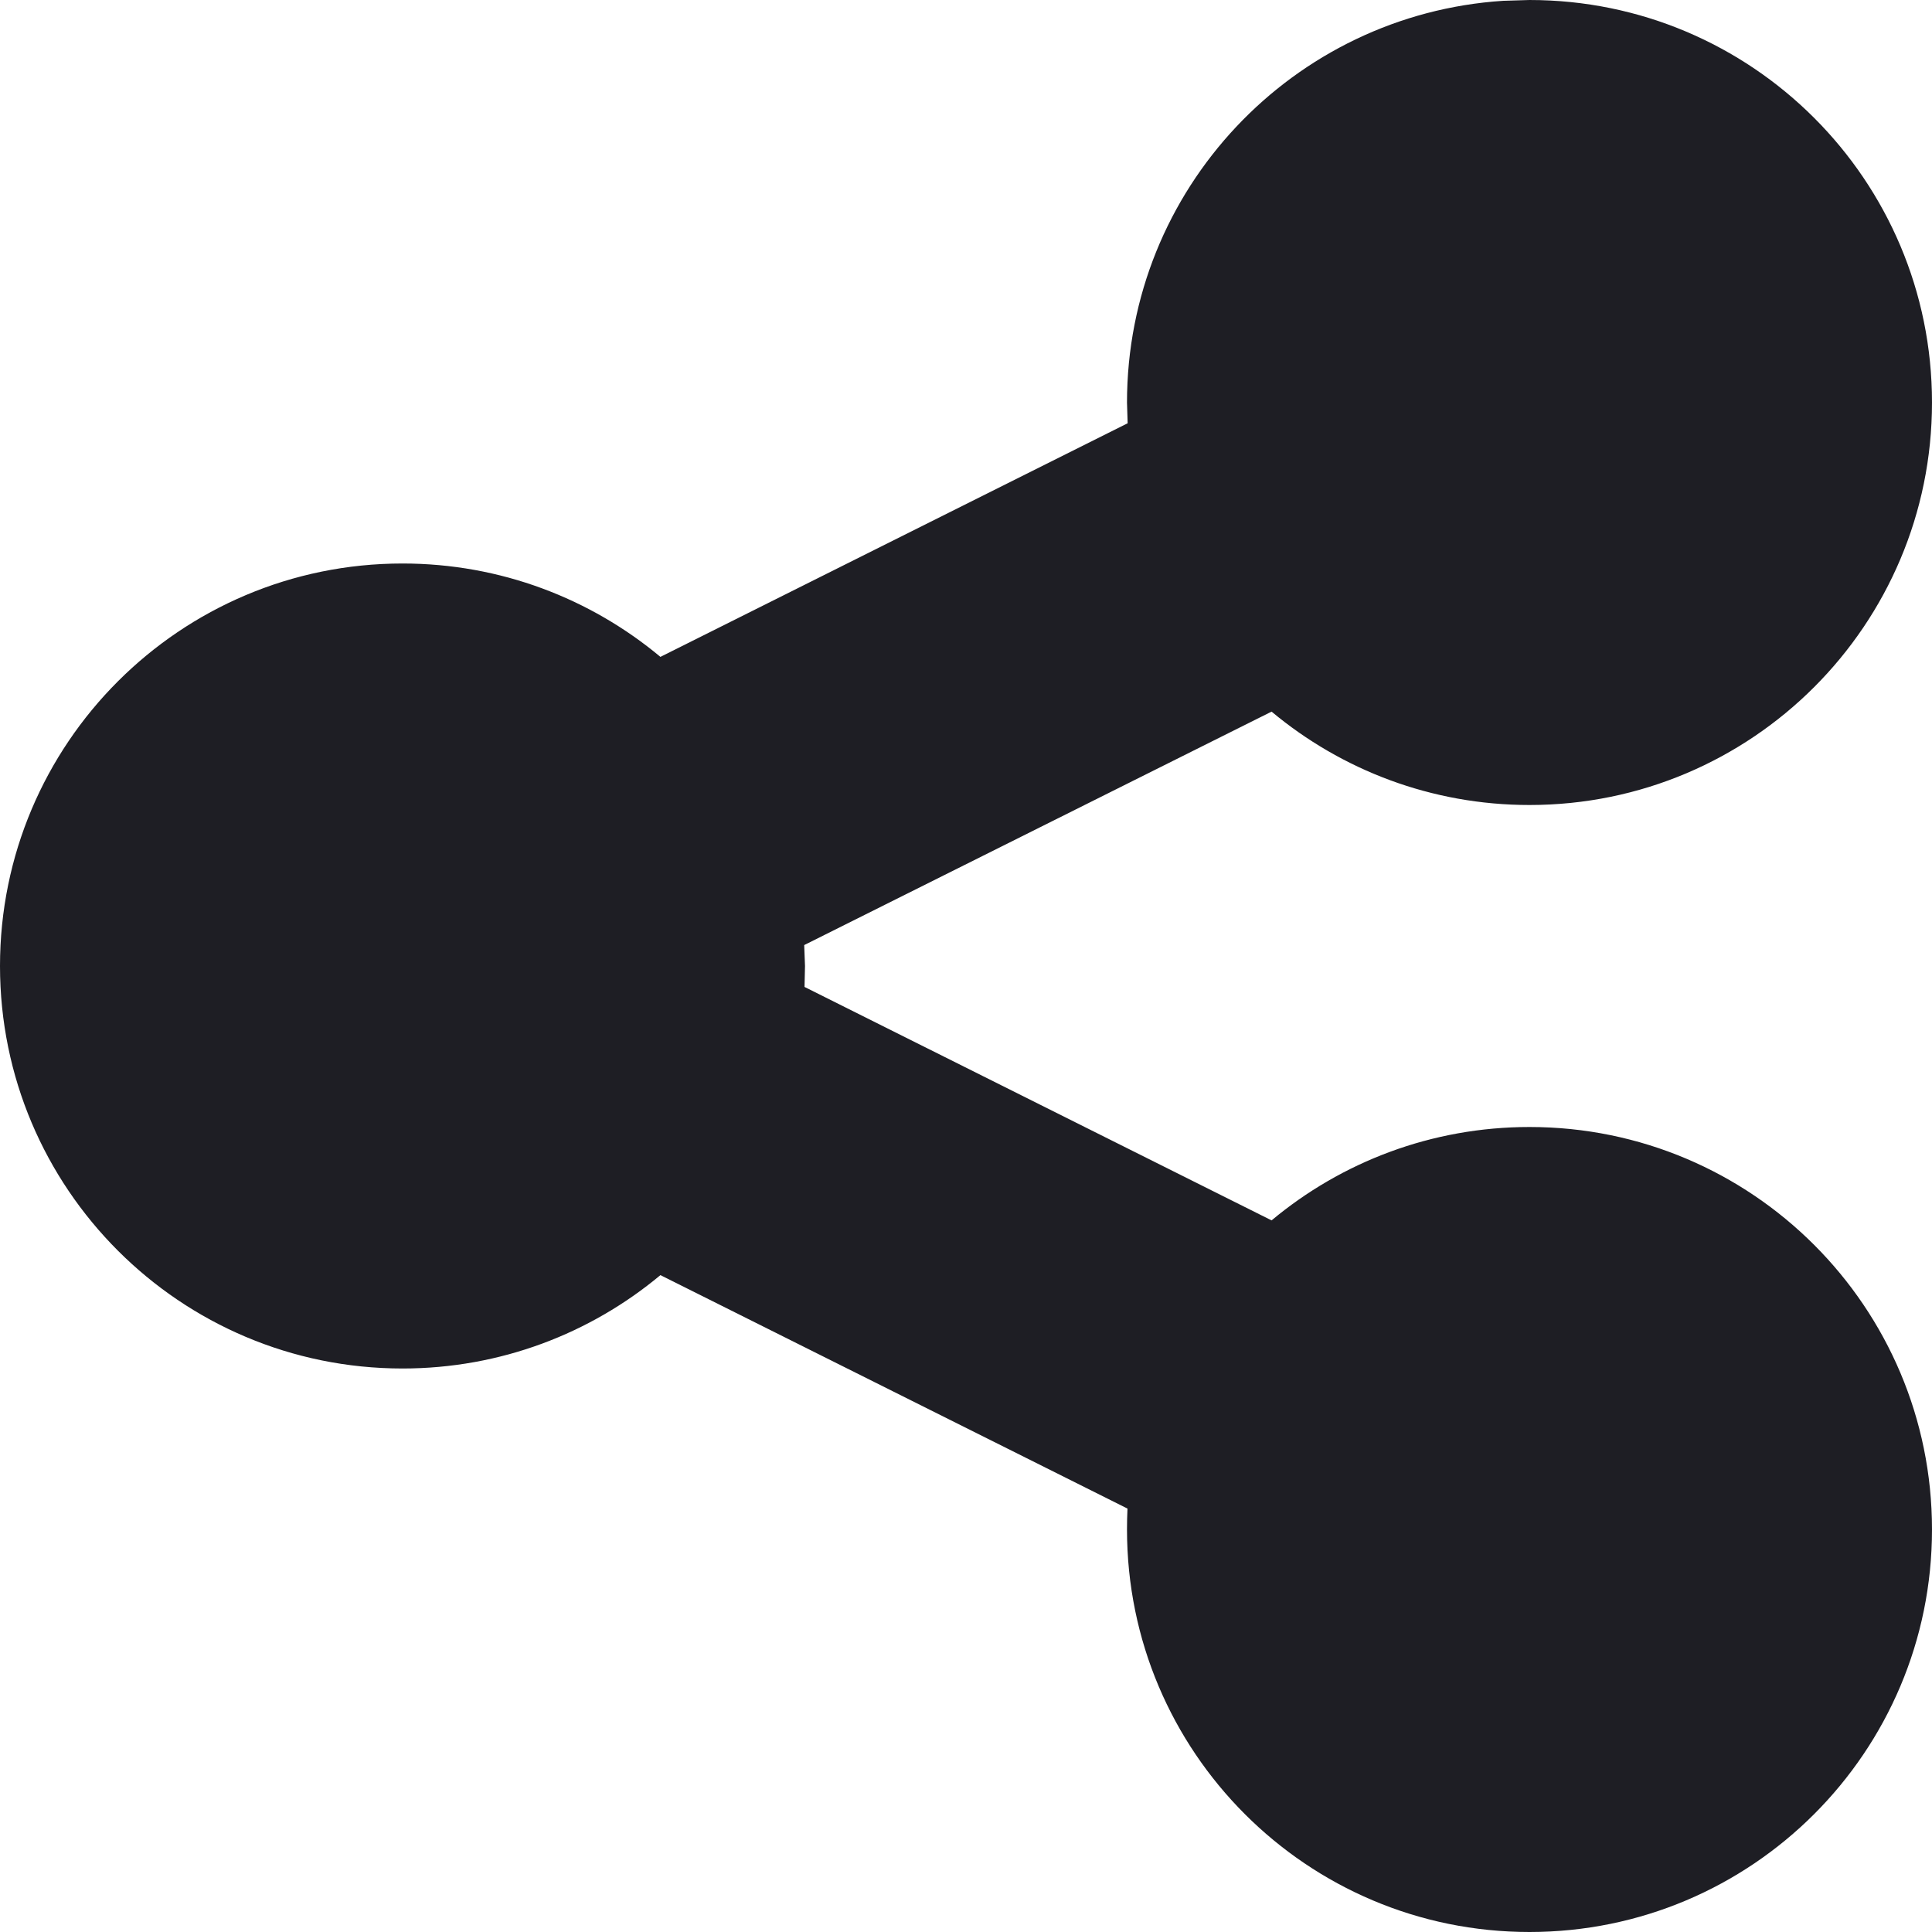 <svg id="meteor-icon-kit__solid-share-s" viewBox="0 0 12 12" fill="none" xmlns="http://www.w3.org/2000/svg"><path fill-rule="evenodd" clip-rule="evenodd" d="M9.5 0C10.881 0 12 1.119 12 2.5C12 3.881 10.881 5 9.5 5C8.891 5 8.332 4.782 7.898 4.42L4.995 5.87L5 6L4.997 6.13L7.898 7.58C8.332 7.218 8.891 7 9.5 7C10.881 7 12 8.119 12 9.5C12 10.881 10.881 12 9.5 12C8.119 12 7 10.881 7 9.5C7 9.457 7.001 9.413 7.003 9.37L4.102 7.92C3.668 8.282 3.109 8.5 2.5 8.5C1.119 8.5 0 7.381 0 6C0 4.619 1.119 3.5 2.5 3.5C3.109 3.5 3.668 3.718 4.102 4.08L7.004 2.629L7 2.5C7 1.175 8.031 0.09 9.336 0.005L9.5 0z" fill="#1E1E24"/></svg>